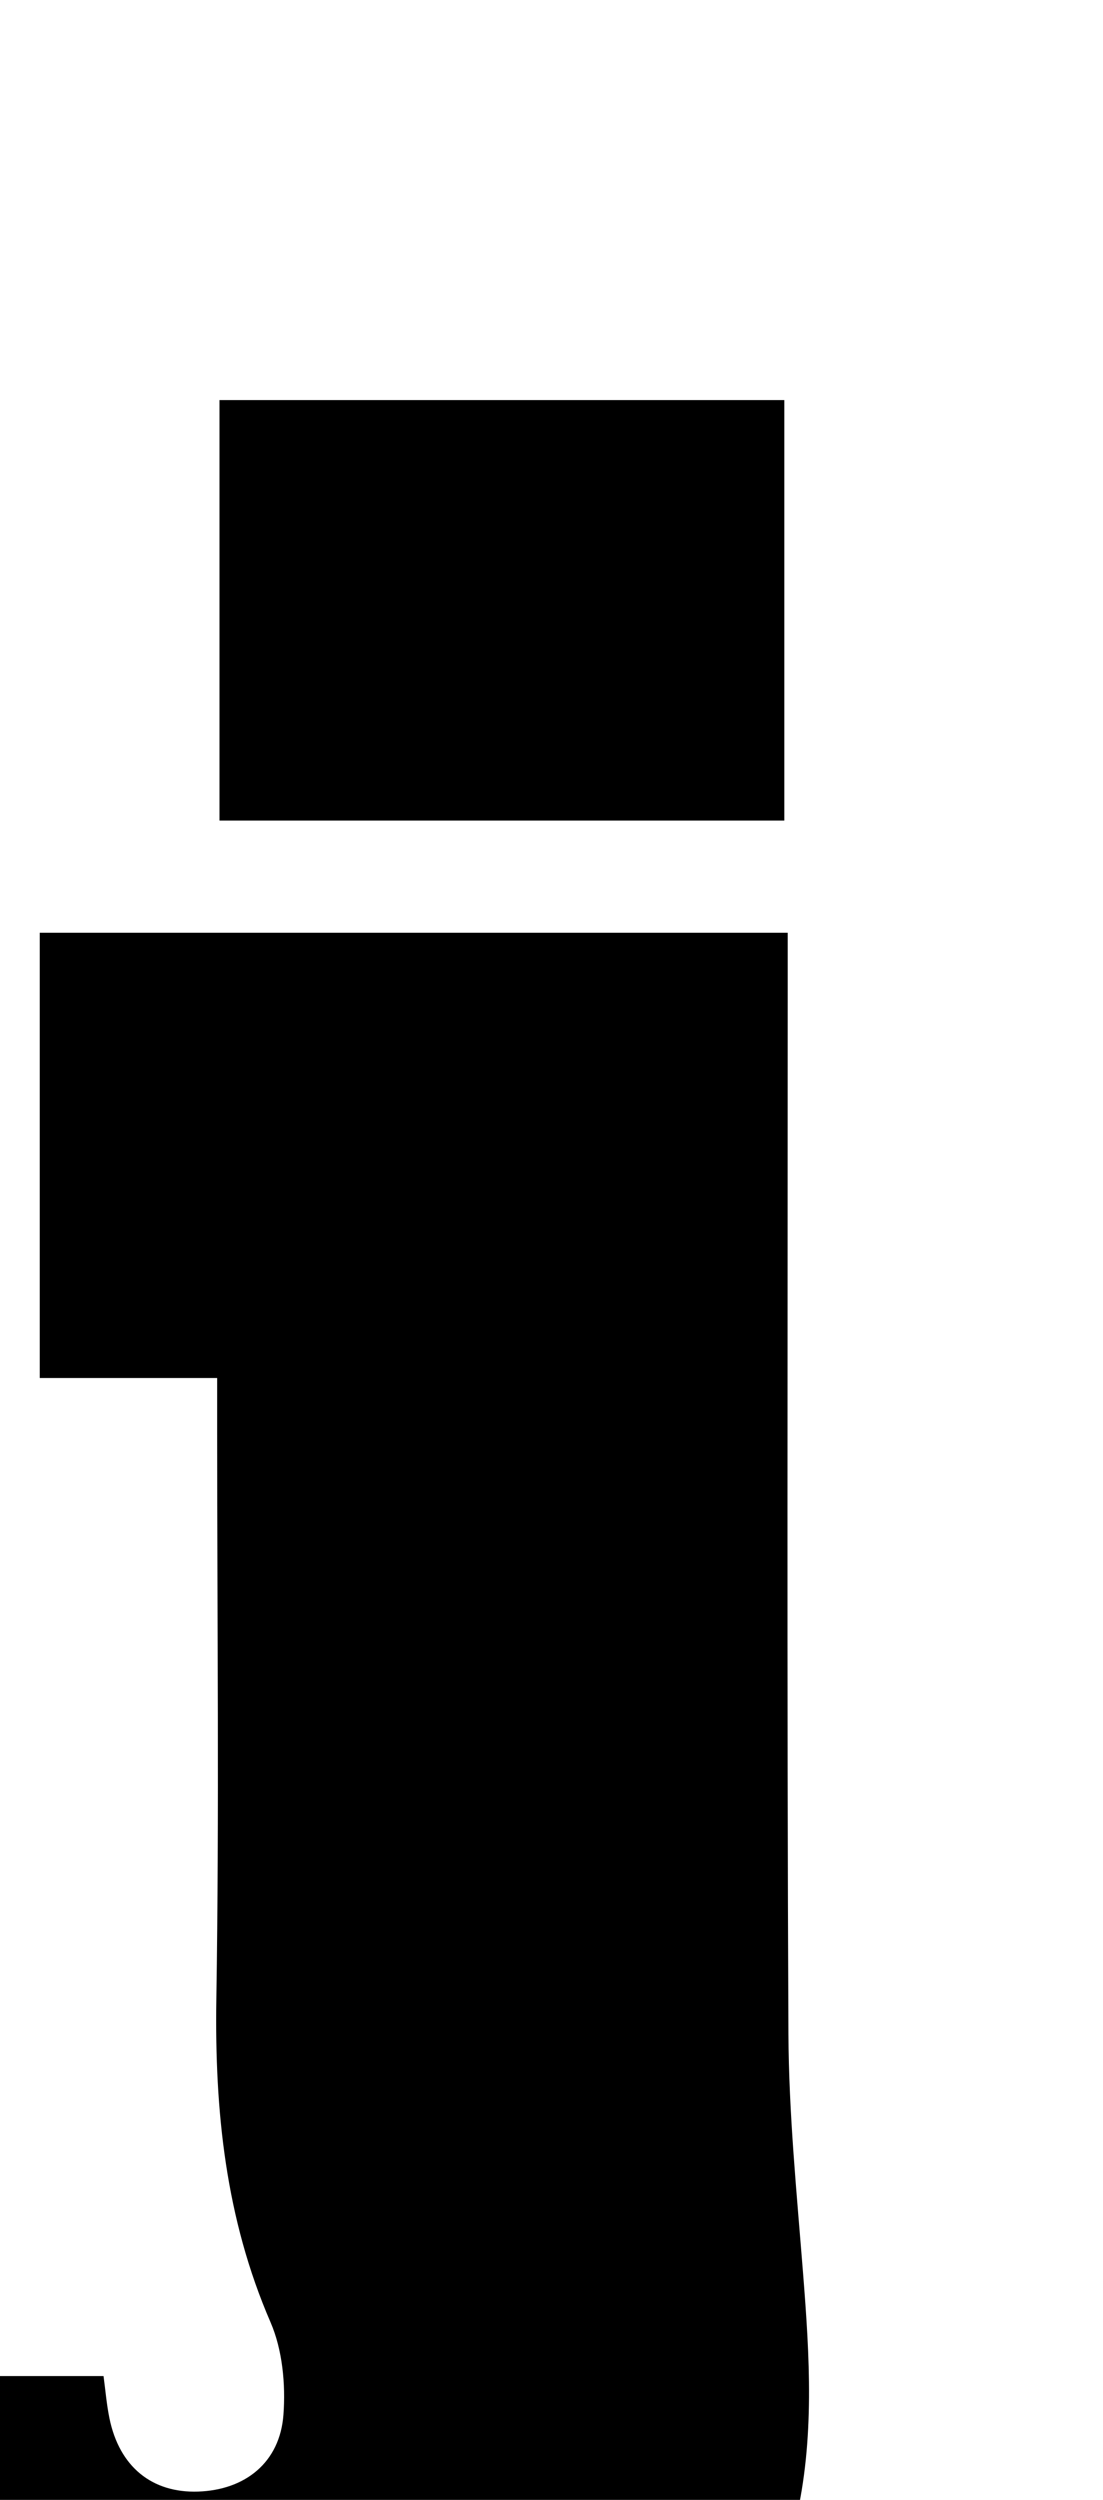 <?xml version="1.0" encoding="iso-8859-1"?>
<!-- Generator: Adobe Illustrator 25.2.1, SVG Export Plug-In . SVG Version: 6.00 Build 0)  -->
<svg version="1.1" xmlns="http://www.w3.org/2000/svg" xmlns:xlink="http://www.w3.org/1999/xlink" x="0px" y="0px"
	 viewBox="0 0 121.803 275.896" style="enable-background:new 0 0 121.803 275.896;" xml:space="preserve">
<g>
	<path d="M-32.462,262.229c15.036,0,29.154,0,43.895,0c0.207,1.515,0.336,3.109,0.654,4.664c1.091,5.33,4.684,8.262,9.801,8.086
		c5.197-0.179,9.027-3.216,9.413-8.49c0.247-3.372-0.107-7.15-1.432-10.209c-4.956-11.441-6.17-23.307-5.978-35.625
		c0.325-20.826,0.089-41.662,0.089-62.493c0-1.816,0-3.631,0-6.081c-6.632,0-13.016,0-19.591,0c0-16.704,0-32.771,0-49.14
		c27.537,0,54.78,0,82.598,0c0,1.961,0,3.742,0,5.523c0.001,38.663-0.098,77.327,0.078,115.989
		c0.04,8.809,0.922,17.622,1.616,26.417c0.723,9.164,1.304,18.338-0.827,27.362c-4.307,18.239-15.28,30.753-32.991,37.065
		c-17.894,6.377-36.034,6.145-53.946,0.467c-18.474-5.855-28.512-19.357-31.815-38.086
		C-31.759,272.793-31.921,267.784-32.462,262.229z"/>
	<path d="M24.238,90.56c0-15.67,0-30.916,0-46.405c20.835,0,41.409,0,62.373,0c0,15.33,0,30.693,0,46.405
		C65.975,90.56,45.287,90.56,24.238,90.56z"/>
</g>
</svg>
